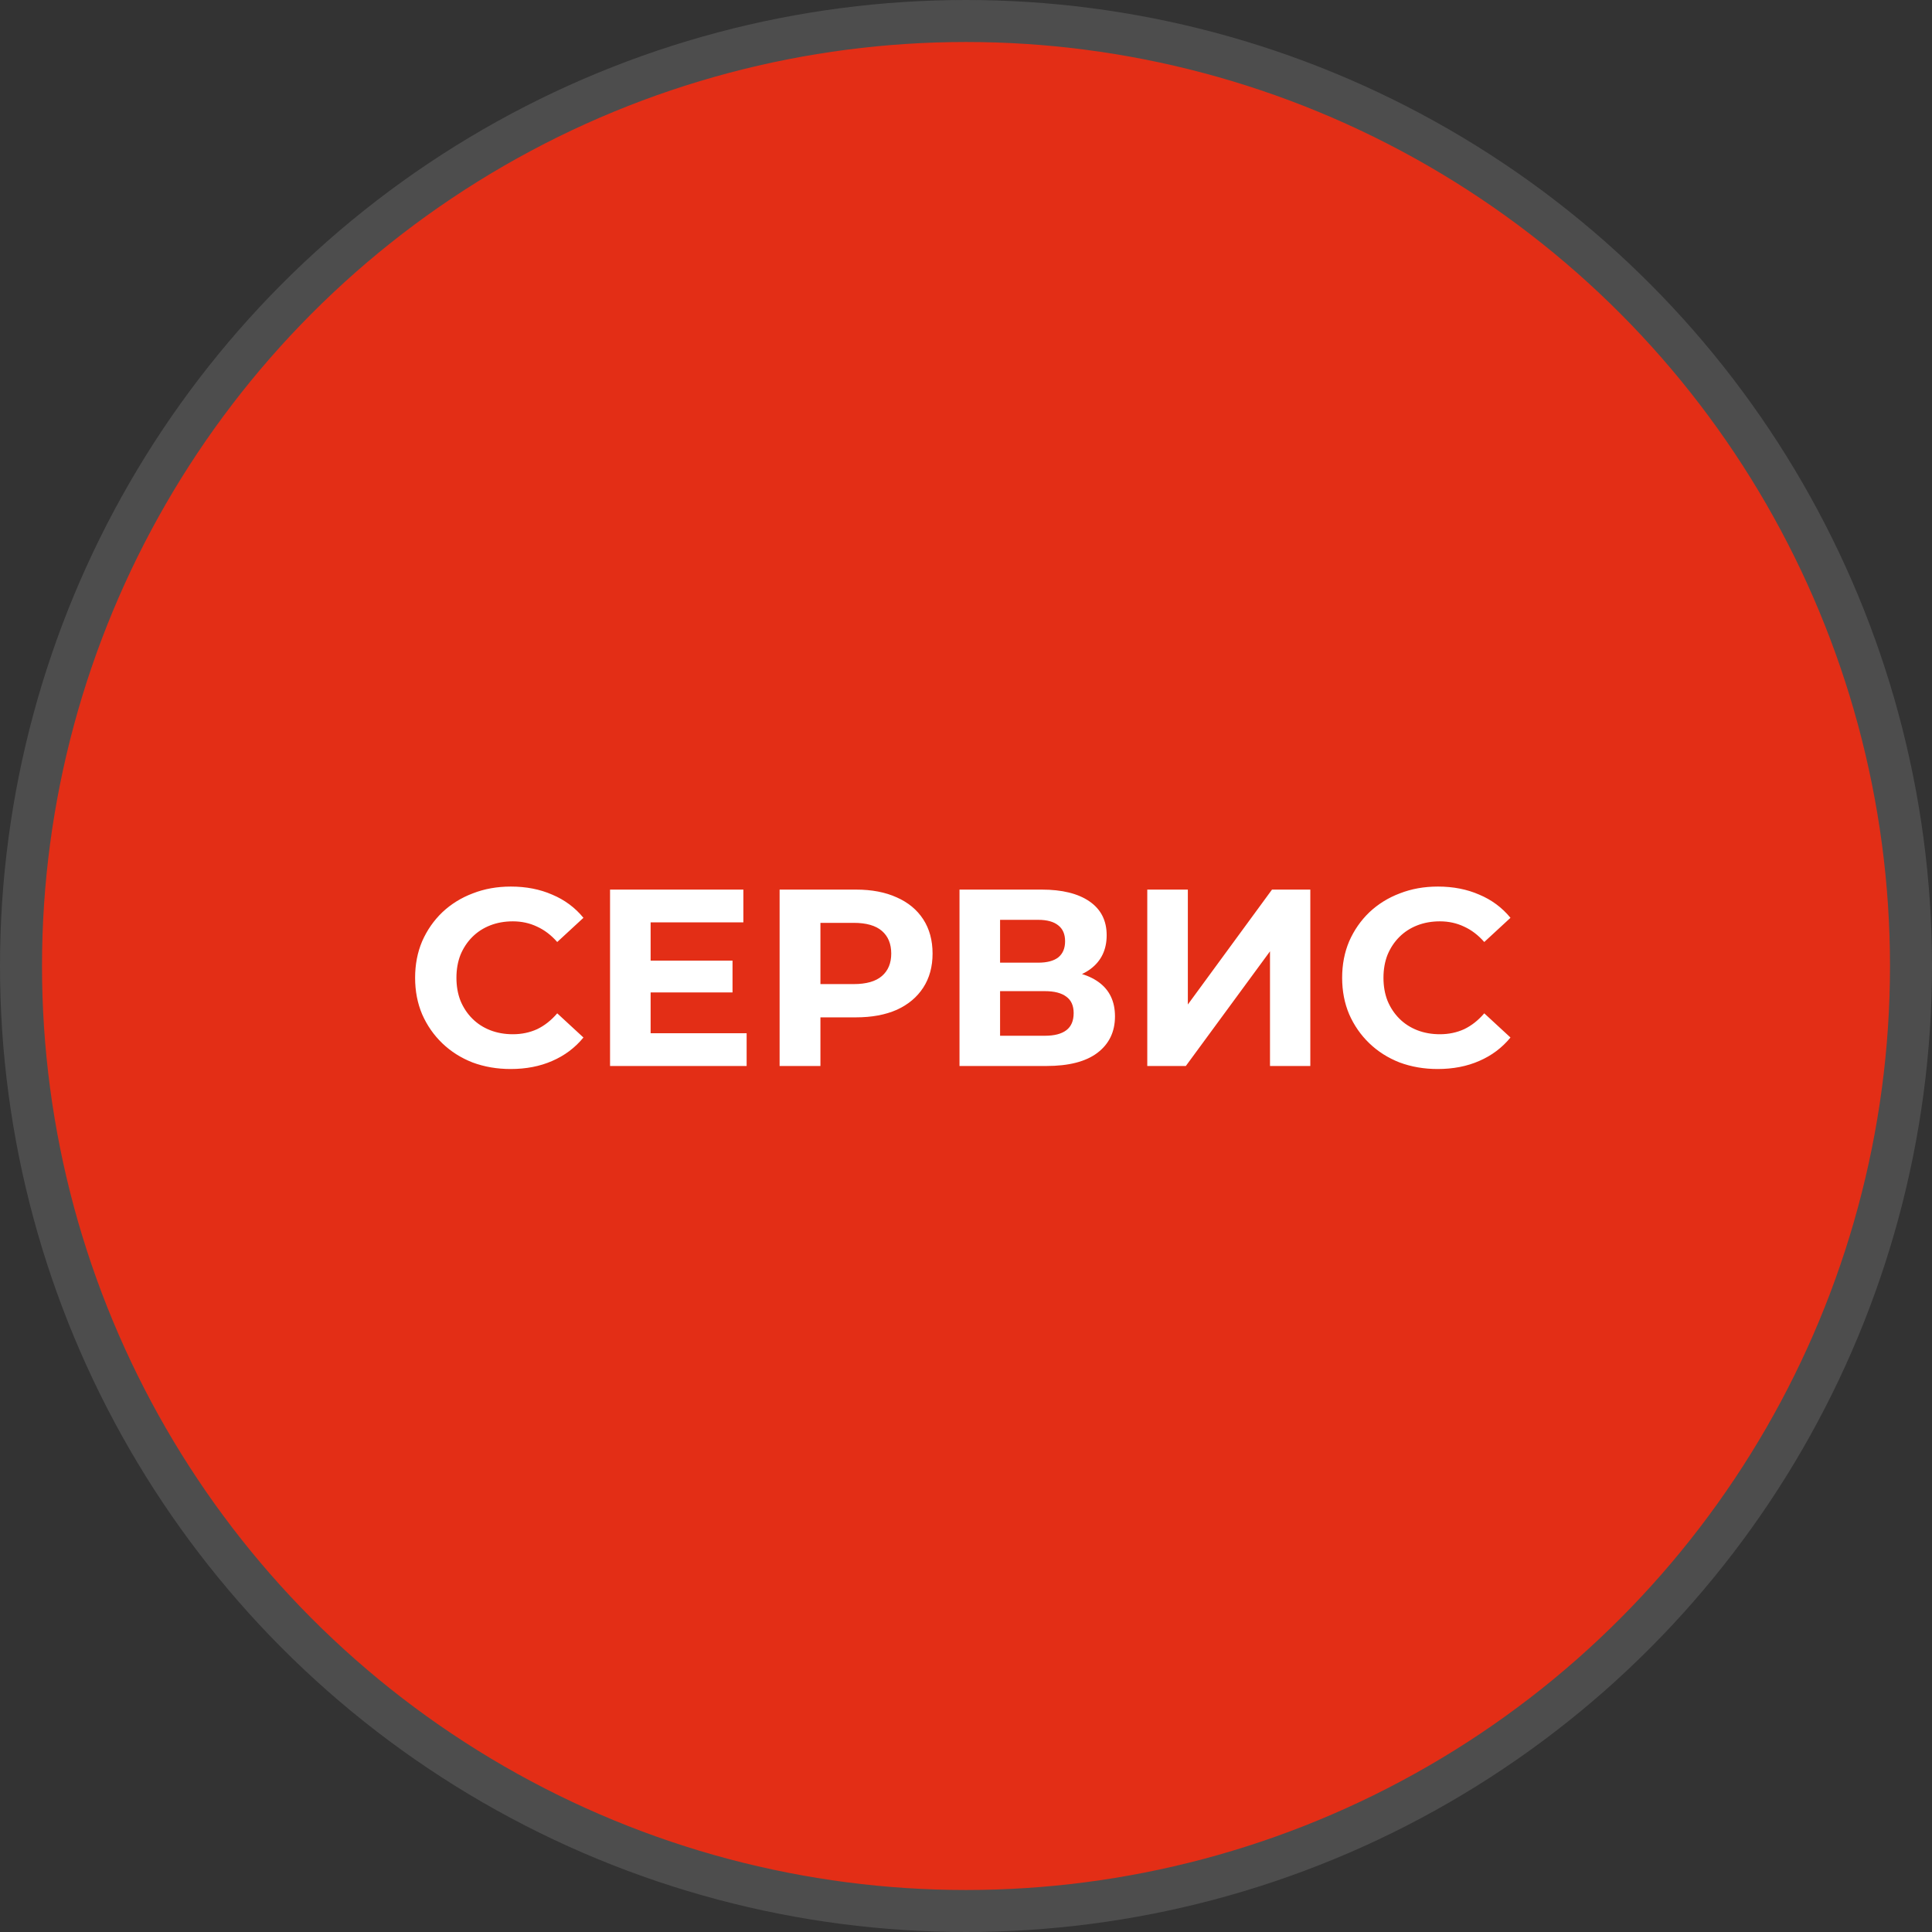 <svg width="184" height="184" viewBox="0 0 184 184" fill="none" xmlns="http://www.w3.org/2000/svg">
<rect x="0" y="0" width="184" height="184" fill="#333333" stroke="none"/>
<circle cx="92" cy="92" r="90" fill="#E32E16" stroke="#4D4D4D" stroke-width="4"/>
<path d="M48.63 101.811C47.334 101.811 46.126 101.603 45.006 101.187C43.902 100.755 42.942 100.147 42.126 99.363C41.31 98.579 40.67 97.659 40.206 96.603C39.758 95.547 39.534 94.387 39.534 93.123C39.534 91.859 39.758 90.699 40.206 89.643C40.67 88.587 41.31 87.667 42.126 86.883C42.958 86.099 43.926 85.499 45.03 85.083C46.134 84.651 47.342 84.435 48.654 84.435C50.11 84.435 51.422 84.691 52.59 85.203C53.774 85.699 54.766 86.435 55.566 87.411L53.07 89.715C52.494 89.059 51.854 88.571 51.15 88.251C50.446 87.915 49.678 87.747 48.846 87.747C48.062 87.747 47.342 87.875 46.686 88.131C46.03 88.387 45.462 88.755 44.982 89.235C44.502 89.715 44.126 90.283 43.854 90.939C43.598 91.595 43.47 92.323 43.47 93.123C43.47 93.923 43.598 94.651 43.854 95.307C44.126 95.963 44.502 96.531 44.982 97.011C45.462 97.491 46.03 97.859 46.686 98.115C47.342 98.371 48.062 98.499 48.846 98.499C49.678 98.499 50.446 98.339 51.15 98.019C51.854 97.683 52.494 97.179 53.07 96.507L55.566 98.811C54.766 99.787 53.774 100.531 52.59 101.043C51.422 101.555 50.102 101.811 48.63 101.811ZM61.676 91.491H69.764V94.515H61.676V91.491ZM61.964 98.403H71.108V101.523H58.1V84.723H70.796V87.843H61.964V98.403ZM74.248 101.523V84.723H81.52C83.024 84.723 84.32 84.971 85.408 85.467C86.496 85.947 87.336 86.643 87.928 87.555C88.52 88.467 88.816 89.555 88.816 90.819C88.816 92.067 88.52 93.147 87.928 94.059C87.336 94.971 86.496 95.675 85.408 96.171C84.32 96.651 83.024 96.891 81.52 96.891H76.408L78.136 95.139V101.523H74.248ZM78.136 95.571L76.408 93.723H81.304C82.504 93.723 83.4 93.467 83.992 92.955C84.584 92.443 84.88 91.731 84.88 90.819C84.88 89.891 84.584 89.171 83.992 88.659C83.4 88.147 82.504 87.891 81.304 87.891H76.408L78.136 86.043V95.571ZM91.381 101.523V84.723H99.205C101.157 84.723 102.677 85.099 103.765 85.851C104.853 86.603 105.397 87.675 105.397 89.067C105.397 90.443 104.885 91.515 103.861 92.283C102.837 93.035 101.477 93.411 99.781 93.411L100.237 92.403C102.125 92.403 103.589 92.779 104.629 93.531C105.669 94.283 106.189 95.371 106.189 96.795C106.189 98.267 105.629 99.427 104.509 100.275C103.405 101.107 101.789 101.523 99.661 101.523H91.381ZM95.245 98.643H99.517C100.413 98.643 101.093 98.467 101.557 98.115C102.021 97.763 102.253 97.219 102.253 96.483C102.253 95.779 102.021 95.259 101.557 94.923C101.093 94.571 100.413 94.395 99.517 94.395H95.245V98.643ZM95.245 91.683H98.869C99.717 91.683 100.357 91.515 100.789 91.179C101.221 90.827 101.437 90.315 101.437 89.643C101.437 88.971 101.221 88.467 100.789 88.131C100.357 87.779 99.717 87.603 98.869 87.603H95.245V91.683ZM109.264 101.523V84.723H113.128V95.667L121.144 84.723H124.792V101.523H120.952V90.603L112.936 101.523H109.264ZM136.919 101.811C135.623 101.811 134.415 101.603 133.295 101.187C132.191 100.755 131.231 100.147 130.415 99.363C129.599 98.579 128.959 97.659 128.495 96.603C128.047 95.547 127.823 94.387 127.823 93.123C127.823 91.859 128.047 90.699 128.495 89.643C128.959 88.587 129.599 87.667 130.415 86.883C131.247 86.099 132.215 85.499 133.319 85.083C134.423 84.651 135.631 84.435 136.943 84.435C138.399 84.435 139.711 84.691 140.879 85.203C142.063 85.699 143.055 86.435 143.855 87.411L141.359 89.715C140.783 89.059 140.143 88.571 139.439 88.251C138.735 87.915 137.967 87.747 137.135 87.747C136.351 87.747 135.631 87.875 134.975 88.131C134.319 88.387 133.751 88.755 133.271 89.235C132.791 89.715 132.415 90.283 132.143 90.939C131.887 91.595 131.759 92.323 131.759 93.123C131.759 93.923 131.887 94.651 132.143 95.307C132.415 95.963 132.791 96.531 133.271 97.011C133.751 97.491 134.319 97.859 134.975 98.115C135.631 98.371 136.351 98.499 137.135 98.499C137.967 98.499 138.735 98.339 139.439 98.019C140.143 97.683 140.783 97.179 141.359 96.507L143.855 98.811C143.055 99.787 142.063 100.531 140.879 101.043C139.711 101.555 138.391 101.811 136.919 101.811Z" fill="white"/>
</svg>
